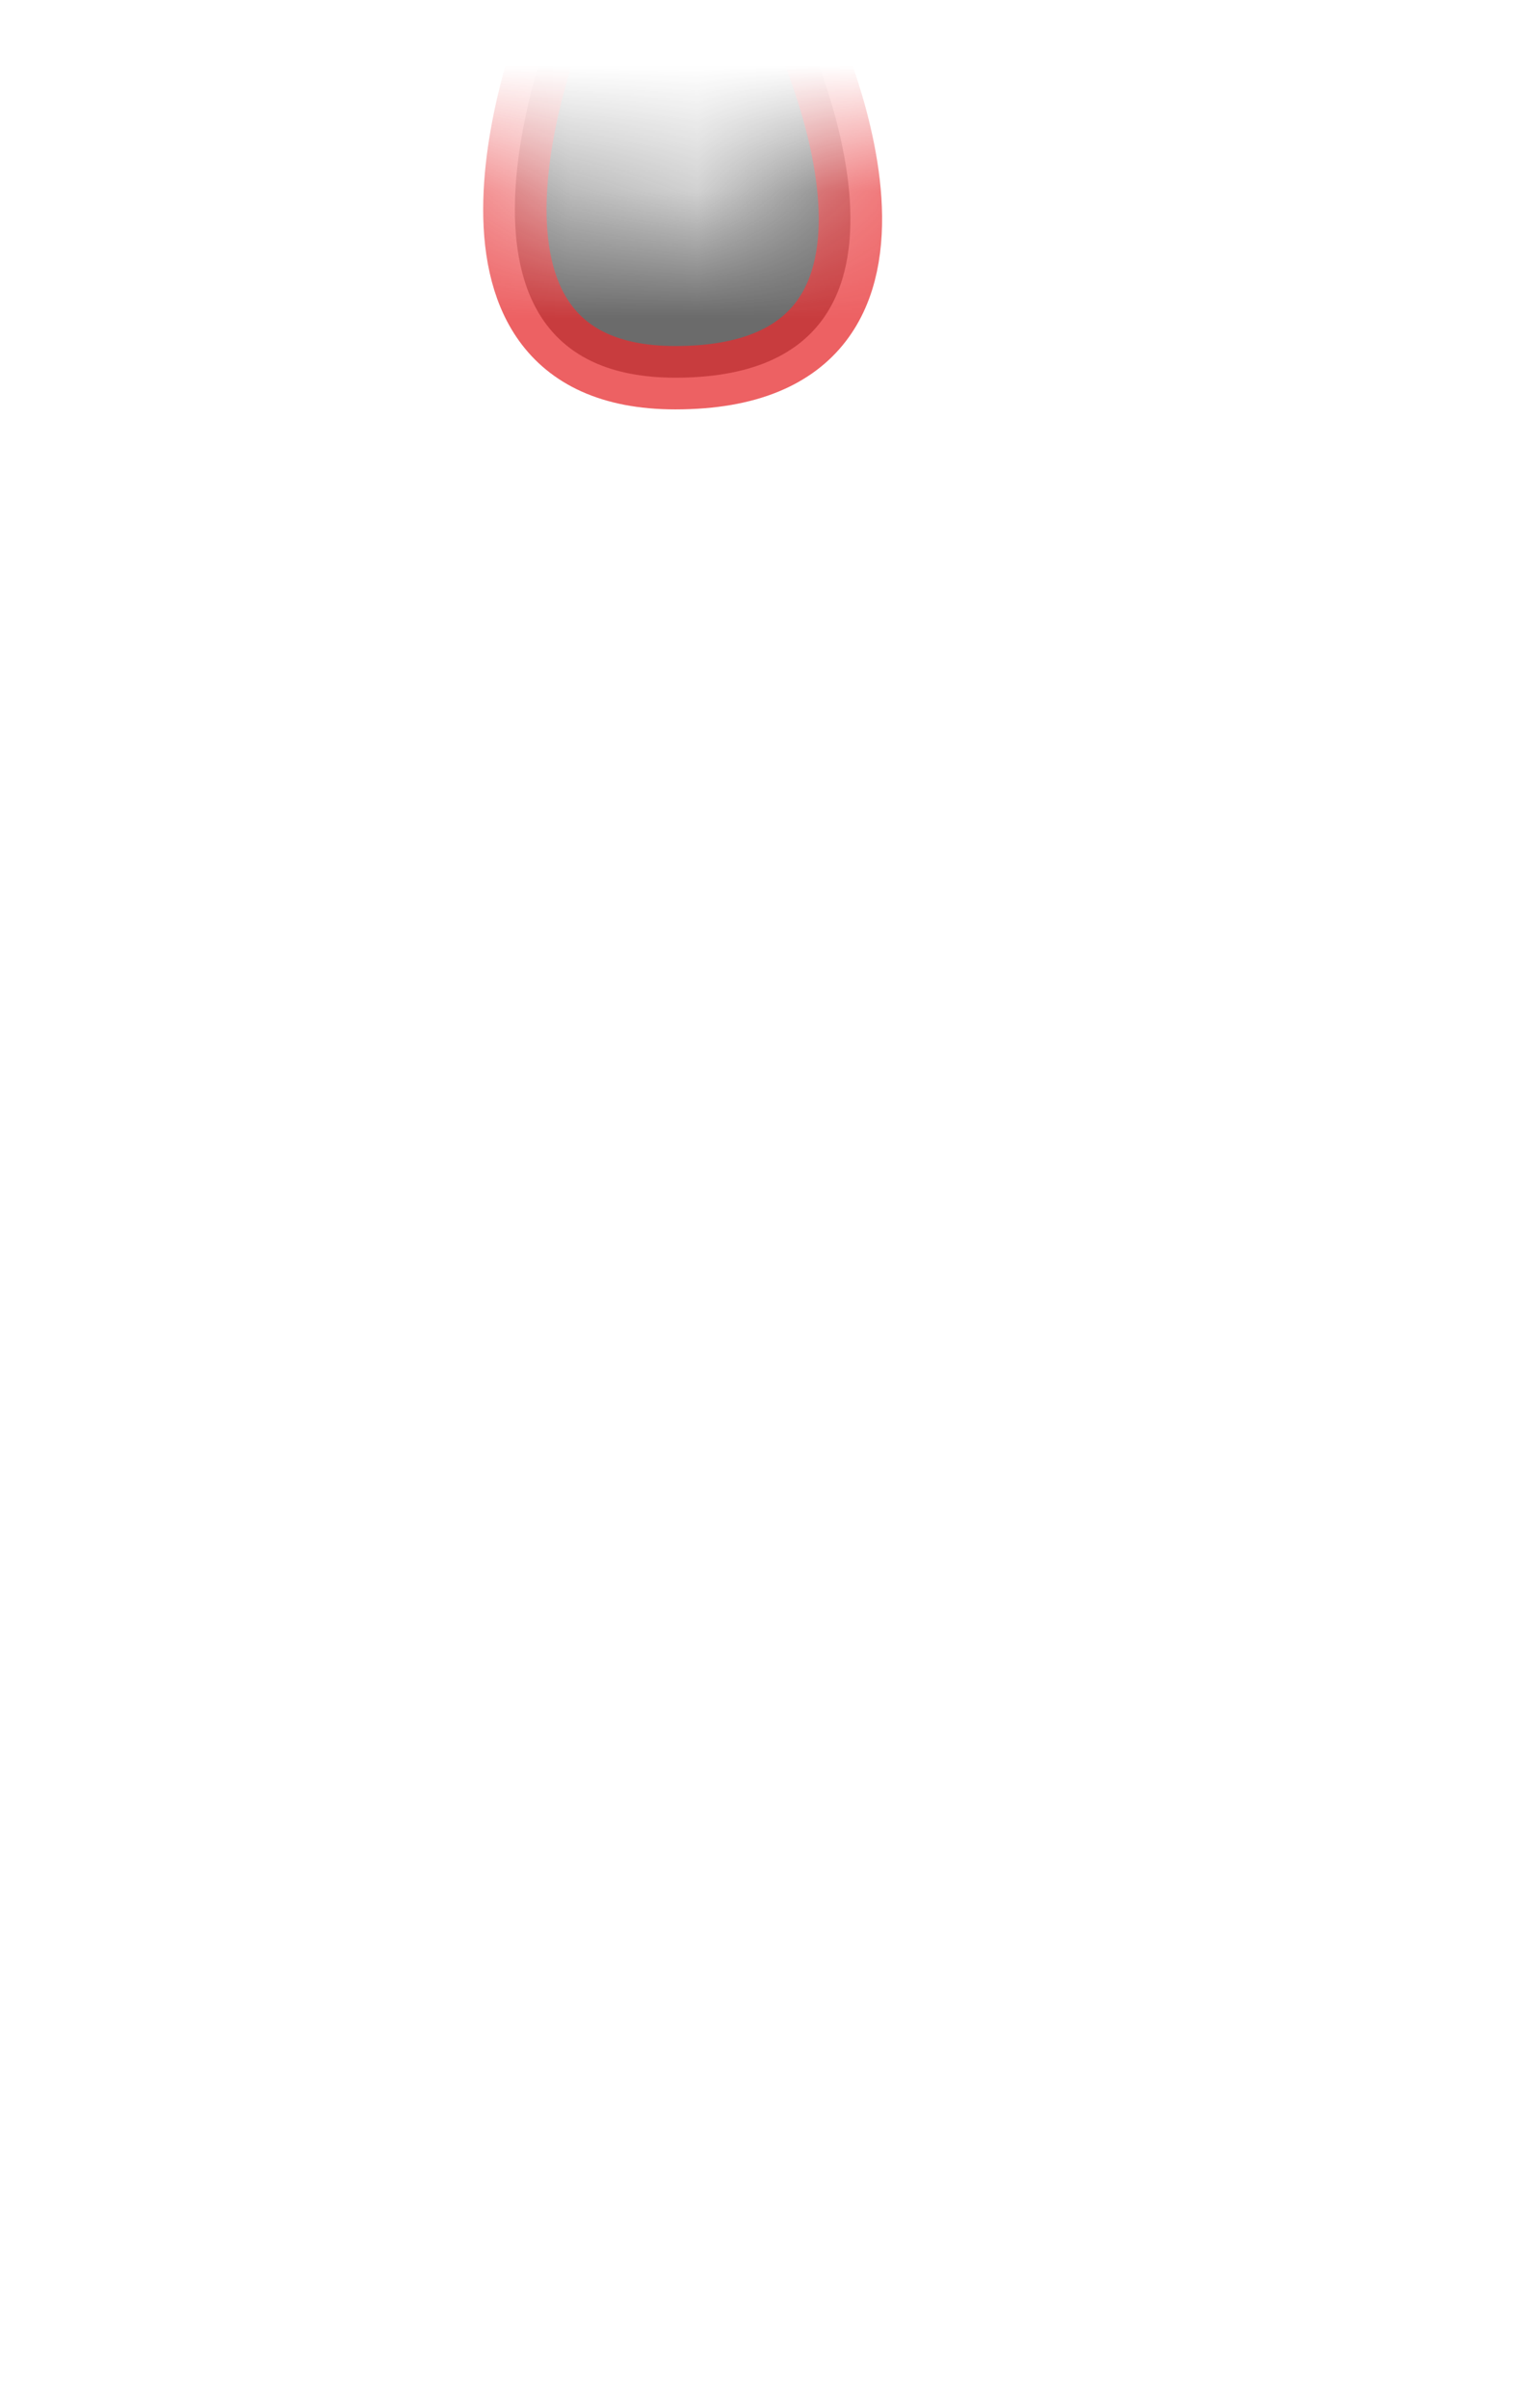 <svg width="12" height="19" viewBox="0 0 12 19" fill="none" xmlns="http://www.w3.org/2000/svg">
<mask id="mask0_289_9849" style="mask-type:luminance" maskUnits="userSpaceOnUse" x="1" y="0" width="10" height="10">
<path d="M2.277 7.77C1.967 7.46 1.707 7.1 1.537 6.69C1.107 5.65 0.987 4.49 1.097 3.23C1.147 2.68 1.347 2.14 1.727 1.74C2.437 0.99 3.377 0.98 4.497 1.53C5.057 2 5.767 1.8 6.547 1.24C7.757 0.77 8.777 0.87 9.607 1.53C10.427 2.54 10.467 3.96 9.757 5.79C9.487 6.48 9.117 7.12 8.627 7.65C8.367 7.94 8.067 8.2 7.737 8.42C6.147 9.5 4.467 9.39 2.707 8.13C2.547 8.02 2.407 7.9 2.267 7.76L2.277 7.77Z" fill="white"/>
</mask>
<g mask="url(#mask0_289_9849)">
<path opacity="0.75" d="M6.318 0.17C6.318 0.17 7.678 2.98 5.328 2.98C3.248 2.98 4.358 0.19 4.358 0.19L6.308 0.17H6.318Z" fill="#3A3A3A" stroke="#E62C2F" stroke-width="0.5" stroke-linecap="round" stroke-linejoin="round"/>
</g>
</svg>
